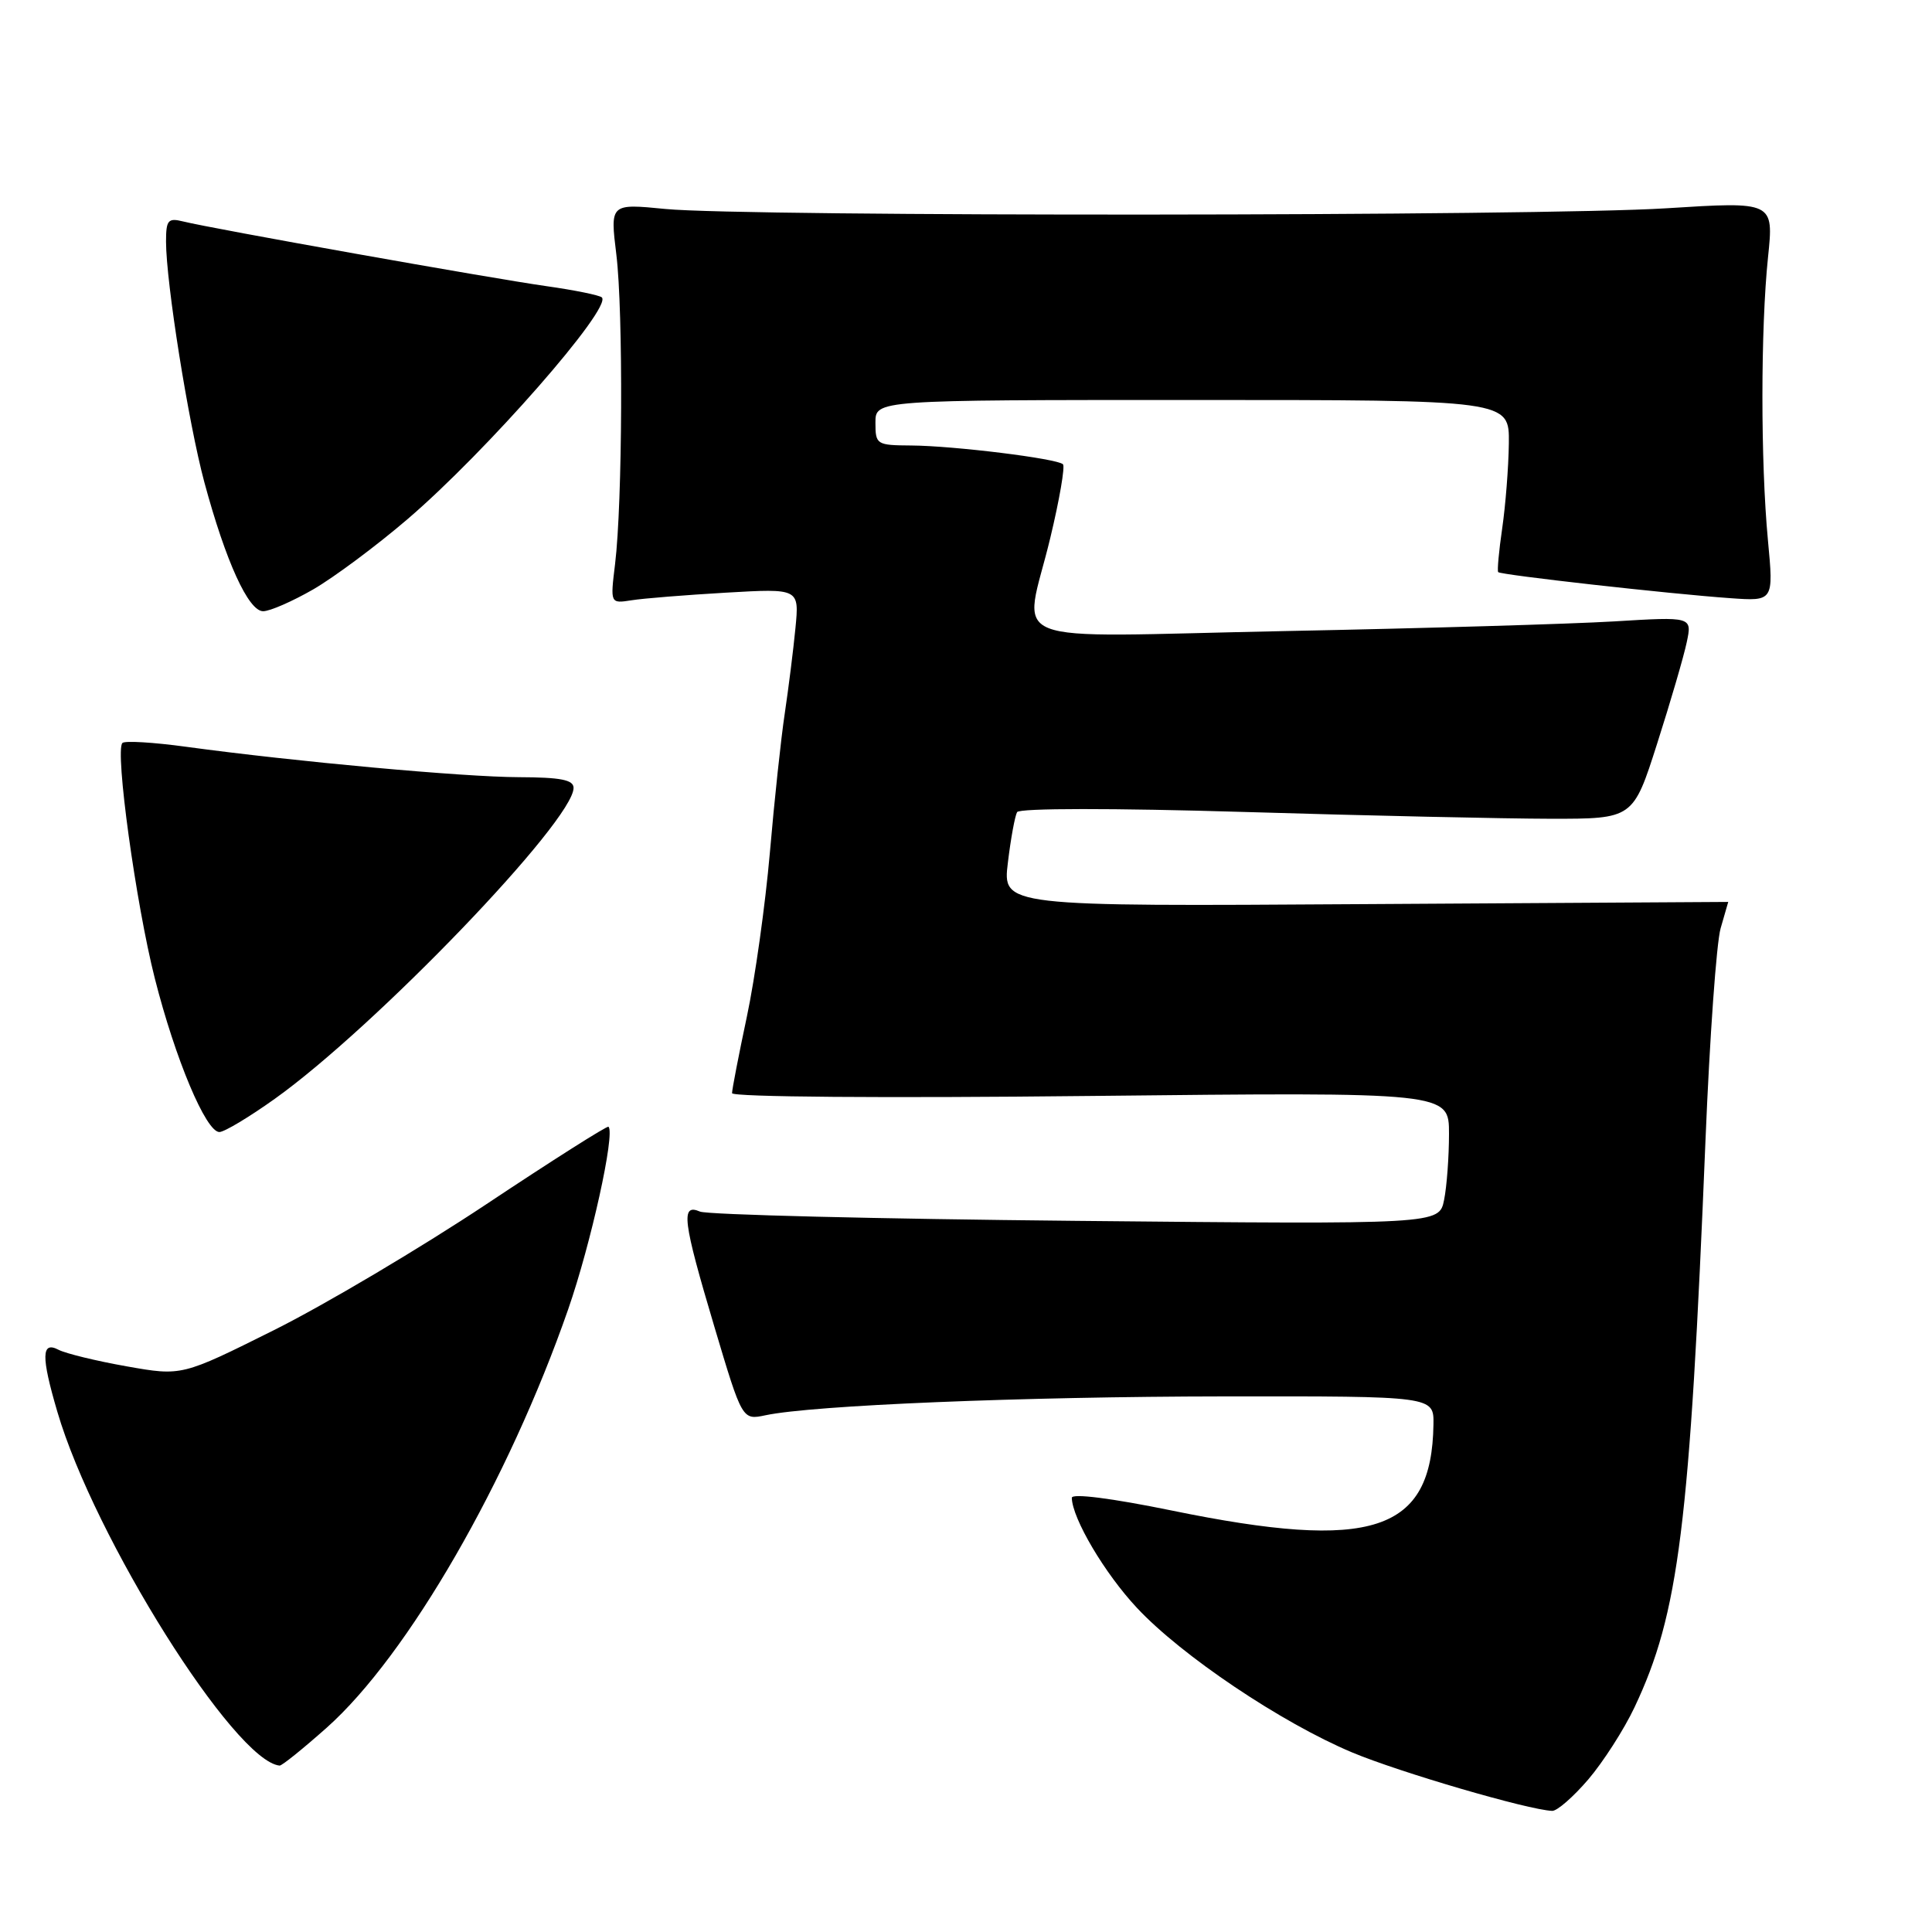 <?xml version="1.0" encoding="UTF-8" standalone="no"?>
<!DOCTYPE svg PUBLIC "-//W3C//DTD SVG 1.1//EN" "http://www.w3.org/Graphics/SVG/1.1/DTD/svg11.dtd" >
<svg xmlns="http://www.w3.org/2000/svg" xmlns:xlink="http://www.w3.org/1999/xlink" version="1.1" viewBox="0 0 256 256">
 <g >
 <path fill="currentColor"
d=" M 210.45 235.79 C 212.43 233.47 215.19 229.17 216.58 226.23 C 222.46 213.81 223.90 202.24 225.99 151.00 C 226.54 137.53 227.44 124.93 227.99 123.01 C 228.55 121.09 229.00 119.51 229.00 119.51 C 229.00 119.50 207.37 119.64 180.92 119.80 C 132.84 120.11 132.84 120.11 133.55 114.30 C 133.93 111.11 134.49 108.10 134.77 107.61 C 135.08 107.08 147.50 107.07 164.90 107.59 C 181.18 108.08 199.43 108.48 205.45 108.49 C 216.40 108.50 216.40 108.50 219.59 98.50 C 221.35 93.00 223.11 86.97 223.50 85.11 C 224.22 81.71 224.22 81.71 213.86 82.34 C 208.16 82.68 188.54 83.26 170.25 83.62 C 131.75 84.39 135.66 85.95 139.17 71.27 C 140.39 66.20 141.14 61.81 140.85 61.52 C 140.09 60.76 126.40 59.07 120.75 59.03 C 116.15 59.00 116.00 58.91 116.00 56.00 C 116.00 53.00 116.00 53.00 158.00 53.00 C 200.00 53.00 200.00 53.00 199.93 58.75 C 199.89 61.91 199.49 66.97 199.05 70.00 C 198.61 73.03 198.37 75.64 198.52 75.81 C 198.84 76.18 221.17 78.69 229.26 79.26 C 235.02 79.67 235.02 79.67 234.26 71.58 C 233.28 61.18 233.29 43.54 234.27 34.10 C 235.04 26.70 235.04 26.70 220.77 27.60 C 204.00 28.66 98.84 28.73 88.17 27.69 C 80.84 26.97 80.84 26.97 81.67 33.74 C 82.59 41.25 82.49 66.60 81.50 74.74 C 80.86 79.98 80.86 79.98 83.68 79.54 C 85.23 79.29 90.87 78.84 96.20 78.53 C 105.91 77.97 105.91 77.97 105.40 83.23 C 105.12 86.13 104.48 91.20 103.99 94.50 C 103.49 97.80 102.60 106.12 102.01 113.00 C 101.41 119.88 100.04 129.65 98.96 134.73 C 97.88 139.81 97.00 144.36 97.00 144.85 C 97.00 145.36 117.14 145.52 144.50 145.22 C 192.00 144.71 192.00 144.71 192.00 150.23 C 192.00 153.27 191.71 157.21 191.35 158.99 C 190.70 162.24 190.70 162.24 142.60 161.77 C 116.15 161.51 93.71 160.96 92.75 160.54 C 90.17 159.43 90.46 161.72 94.67 175.84 C 98.35 188.18 98.35 188.18 101.43 187.53 C 107.72 186.20 135.36 185.06 162.25 185.03 C 190.00 185.00 190.00 185.00 189.94 188.75 C 189.73 203.03 181.88 205.61 155.25 200.15 C 147.28 198.52 142.01 197.85 142.02 198.47 C 142.08 201.22 146.38 208.49 150.65 213.05 C 156.58 219.40 169.78 228.26 179.15 232.20 C 185.42 234.83 202.47 239.82 205.67 239.95 C 206.32 239.98 208.47 238.10 210.45 235.79 Z  M 43.30 228.92 C 54.04 219.35 67.37 196.25 75.29 173.48 C 78.30 164.82 81.53 150.20 80.63 149.30 C 80.47 149.13 73.17 153.76 64.42 159.58 C 55.66 165.40 43.01 172.90 36.30 176.25 C 24.09 182.34 24.09 182.34 16.80 181.05 C 12.78 180.34 8.71 179.35 7.75 178.85 C 5.48 177.66 5.44 179.74 7.60 187.07 C 12.51 203.80 31.10 233.38 37.05 233.95 C 37.35 233.98 40.16 231.71 43.30 228.92 Z  M 36.41 145.60 C 49.71 136.11 76.00 108.75 76.00 104.40 C 76.00 103.33 74.29 103.00 68.75 102.98 C 61.43 102.96 39.10 100.92 24.65 98.95 C 20.33 98.36 16.53 98.13 16.22 98.45 C 15.21 99.46 18.01 119.77 20.51 129.63 C 23.22 140.32 27.29 150.00 29.07 150.00 C 29.72 150.00 33.02 148.02 36.41 145.60 Z  M 41.50 78.10 C 44.25 76.51 49.88 72.32 54.00 68.79 C 64.42 59.87 81.13 40.80 79.75 39.41 C 79.45 39.12 76.13 38.44 72.36 37.91 C 65.07 36.88 28.04 30.29 24.25 29.34 C 22.27 28.85 22.00 29.16 22.00 32.01 C 22.00 37.43 24.97 56.06 27.08 63.91 C 29.91 74.39 32.92 81.00 34.87 80.99 C 35.77 80.99 38.75 79.68 41.50 78.10 Z "/>
</g>
</svg>